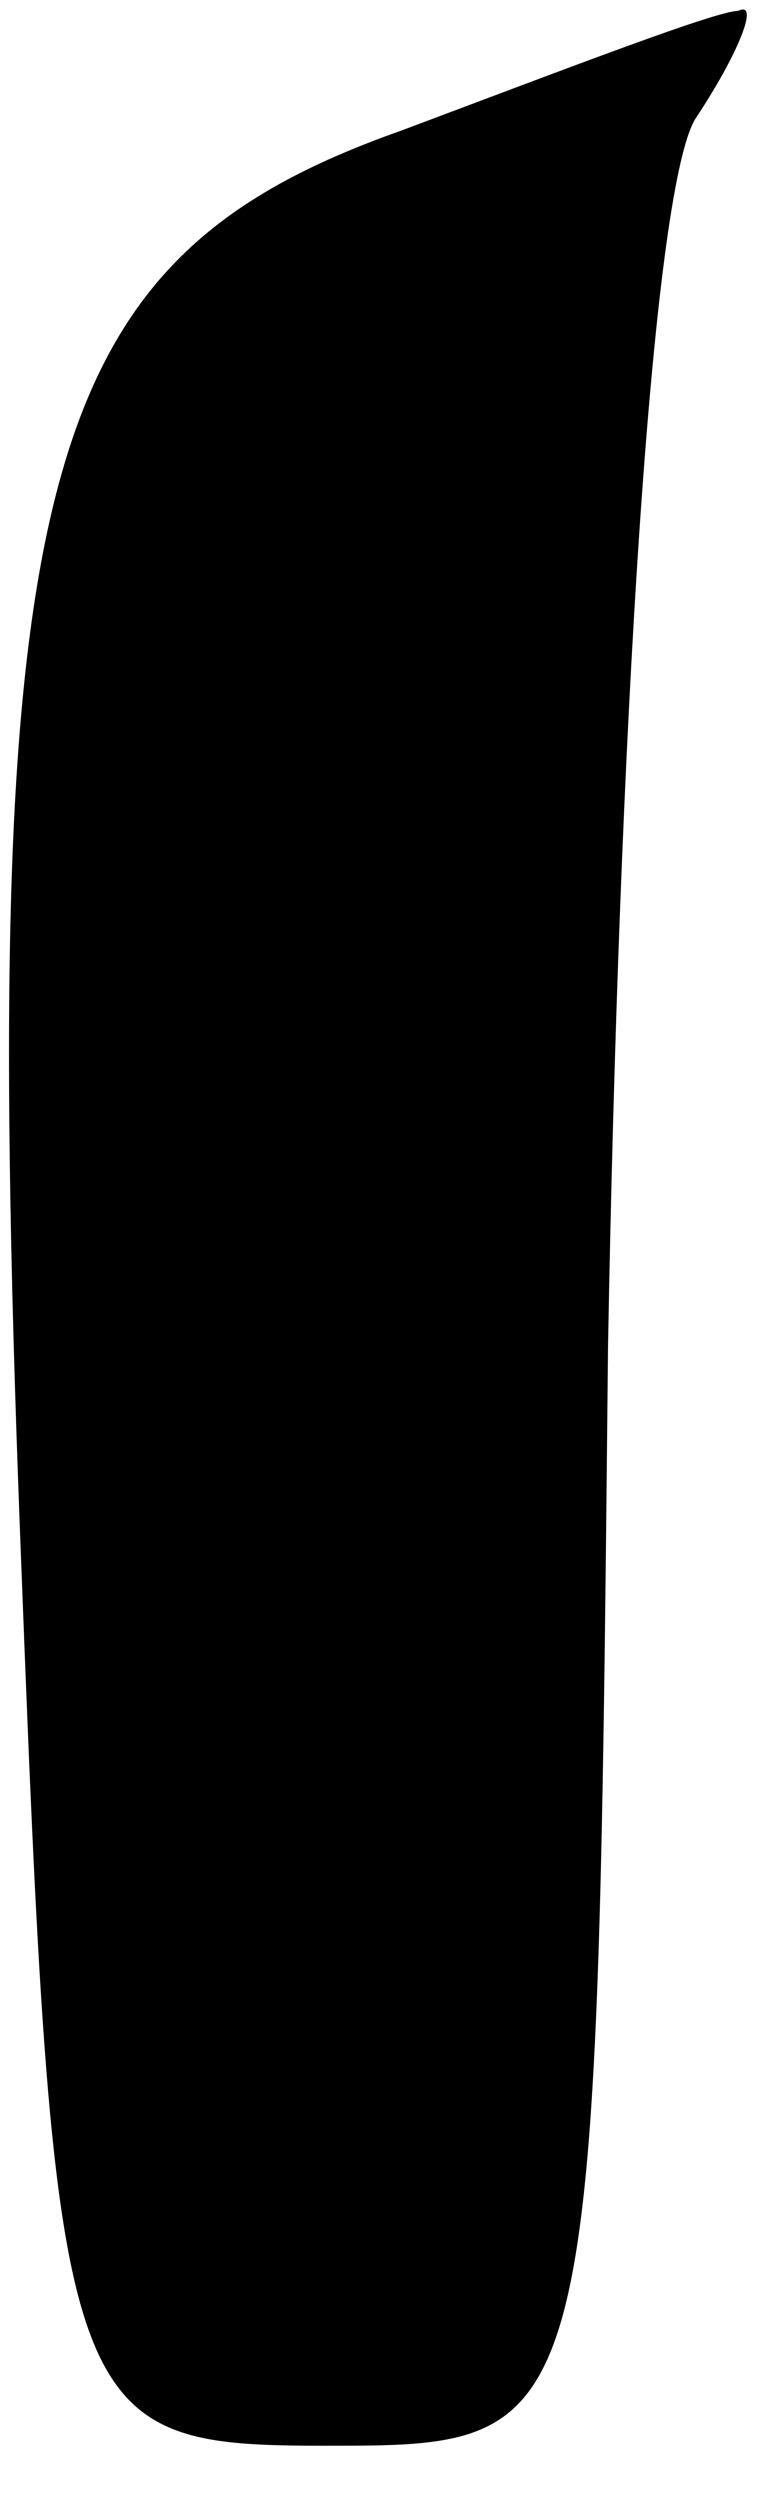 <?xml version="1.0" standalone="no"?>
<!DOCTYPE svg PUBLIC "-//W3C//DTD SVG 20010904//EN"
 "http://www.w3.org/TR/2001/REC-SVG-20010904/DTD/svg10.dtd">
<svg version="1.0" xmlns="http://www.w3.org/2000/svg"
 width="7pt" height="23pt" viewBox="0 0 7 23"
 preserveAspectRatio="xMidYMid meet">
<g transform="translate(0,23) scale(0.1,-0.1)"
fill="#000000" stroke="none">
<path fill="#000000" stroke="none" d="M37 218 c-34 -12 -39 -32 -35 -133 3
-78 4 -80 28 -80 25 0 25 0 26 101 1 56 4 106 8 113 4 6 6 11 4 10 -2 0 -15
-5 -31 -11z"/>
</g>
</svg>
